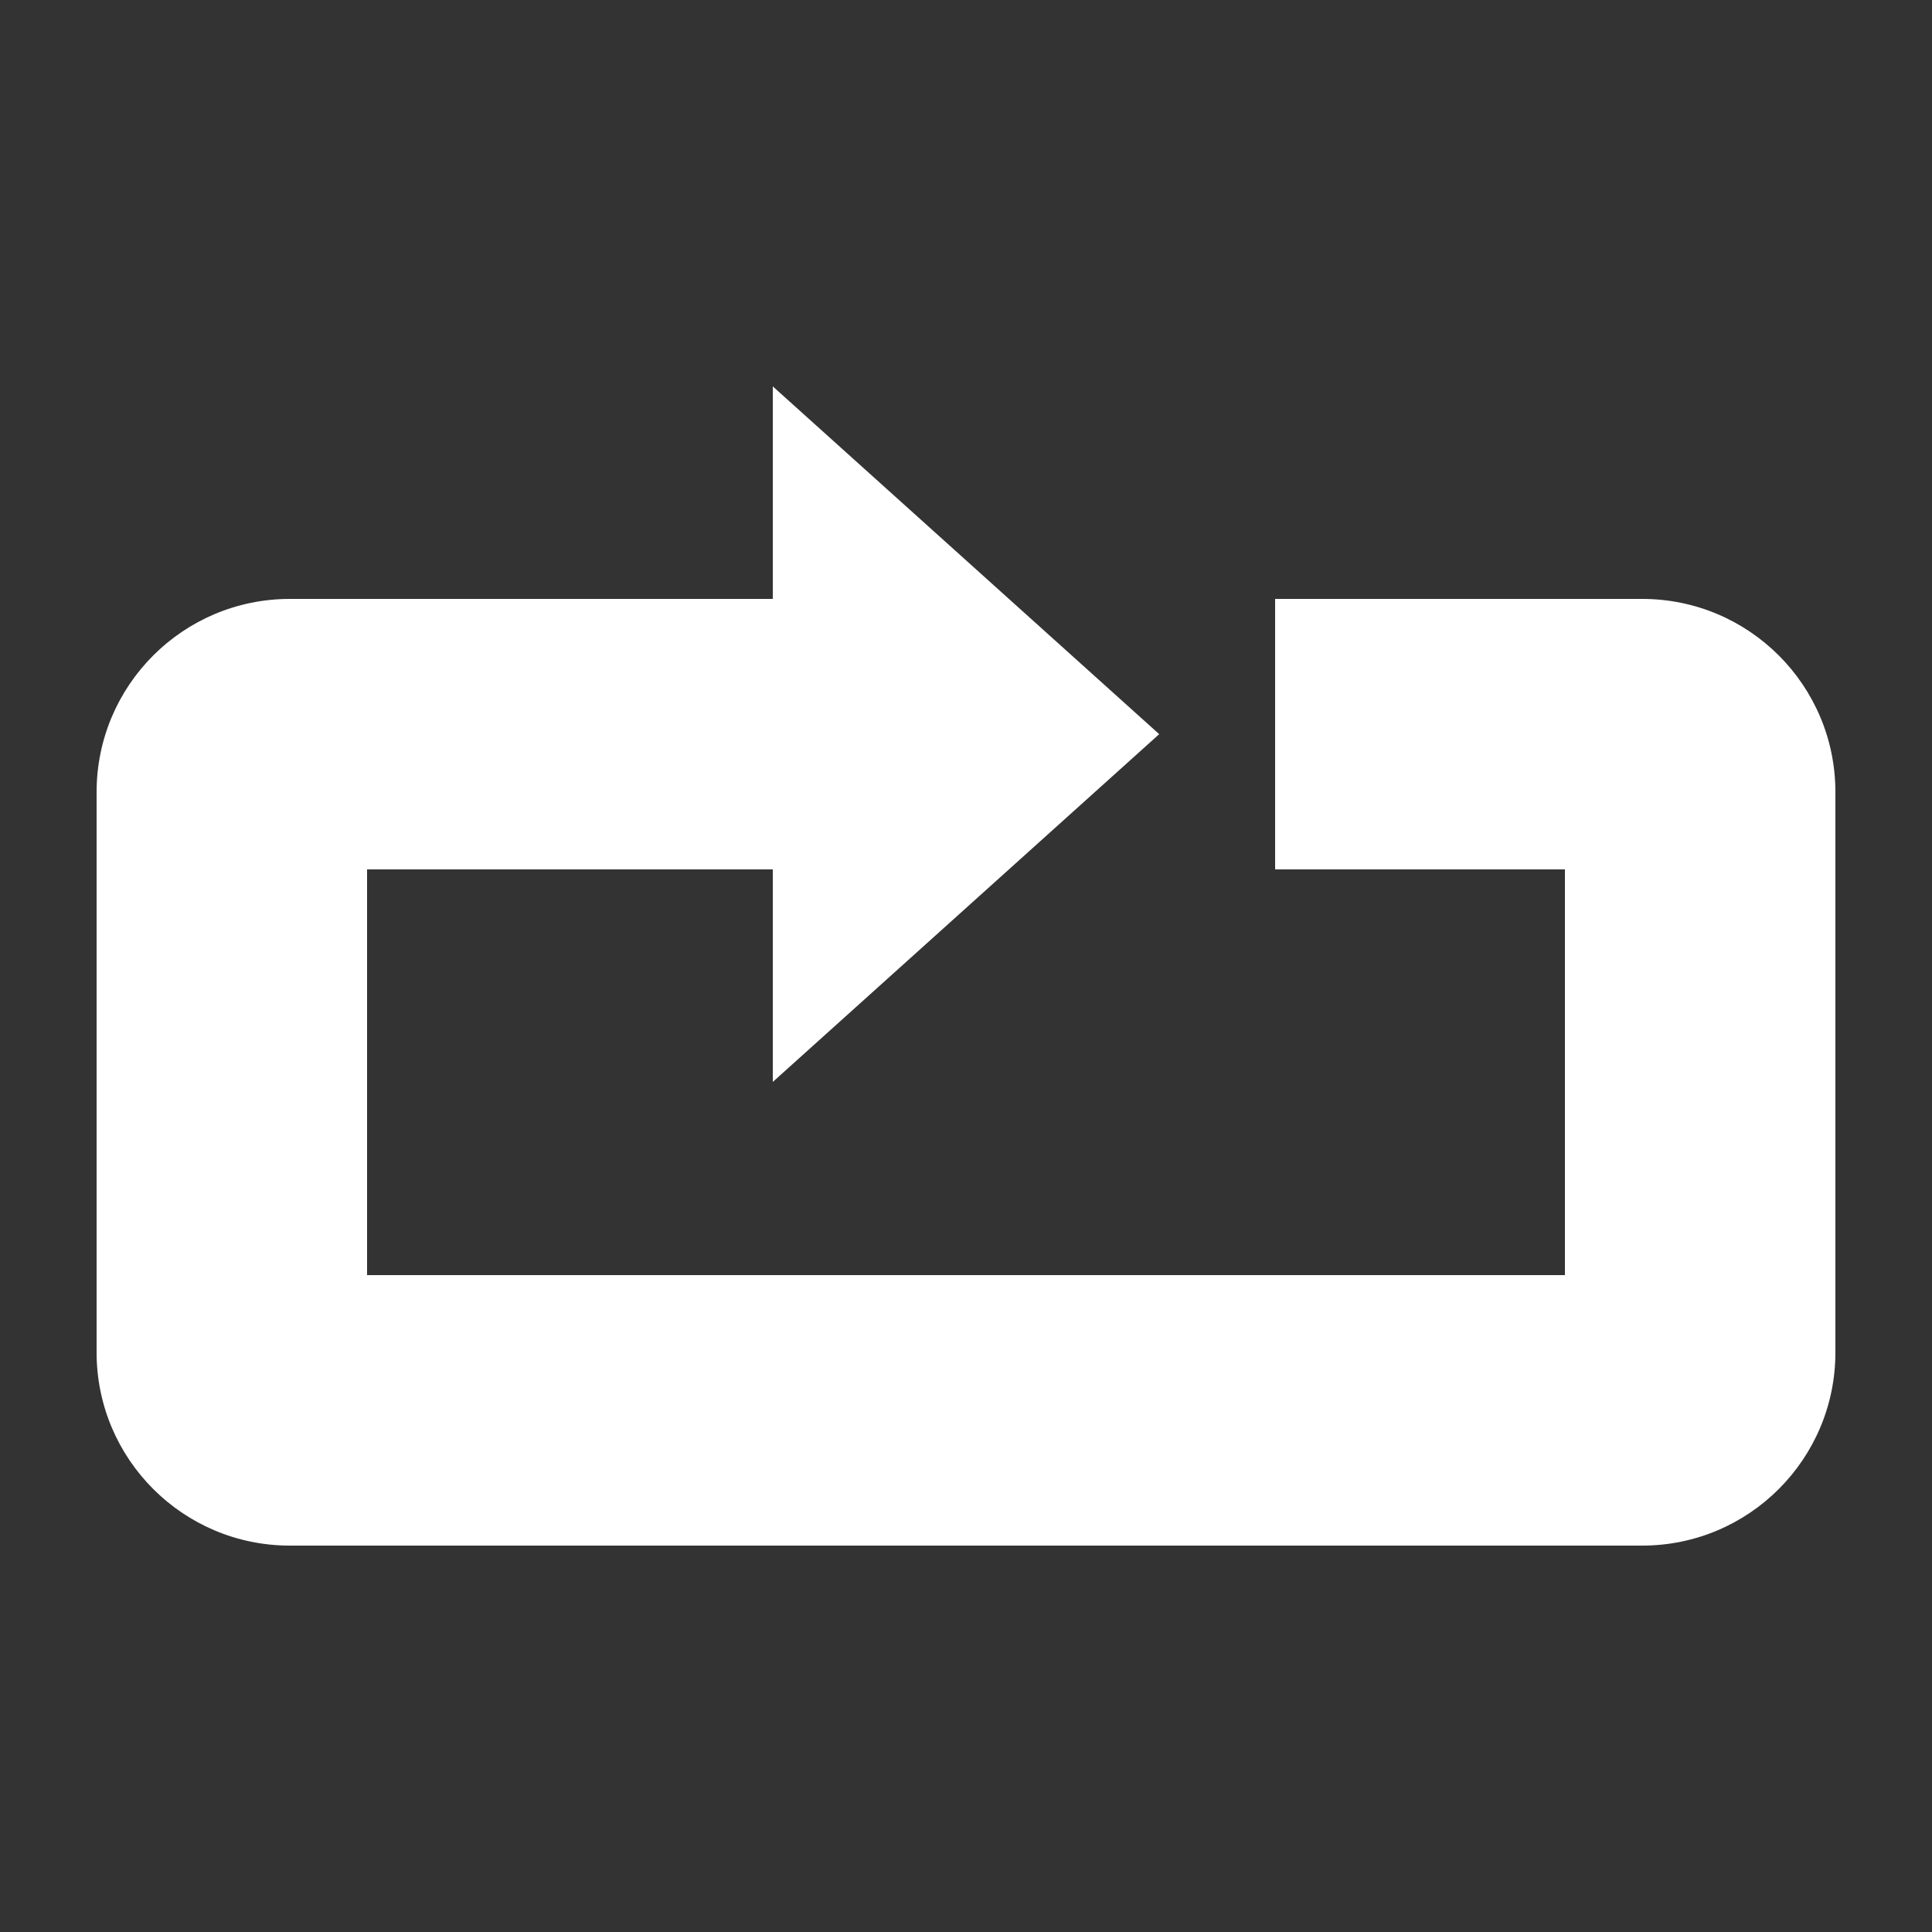 <?xml version="1.0" encoding="utf-8"?>
<!-- Generated by IcoMoon.io -->
<!DOCTYPE svg PUBLIC "-//W3C//DTD SVG 1.1//EN" "http://www.w3.org/Graphics/SVG/1.1/DTD/svg11.dtd">
<svg version="1.1" xmlns="http://www.w3.org/2000/svg" xmlns:xlink="http://www.w3.org/1999/xlink" width="20" height="20" viewBox="0 0 20 20">
	<rect x="0" y="0" width="20" height="20" fill="#333333" stroke="none"/>
	<path d="M17 6.2h-3.8v2.8h3v4.2h-12.4v-4.2h4.2v2.2l4-3.6-4-3.6v2.2h-5c-1.104 0-2 0.895-2 2v5.8c0 1.104 0.896 2 2 2h14c1.105 0 2-0.896 2-2v-5.8c0-1.105-0.895-2-2-2z" fill="#ffffff" />
</svg>
